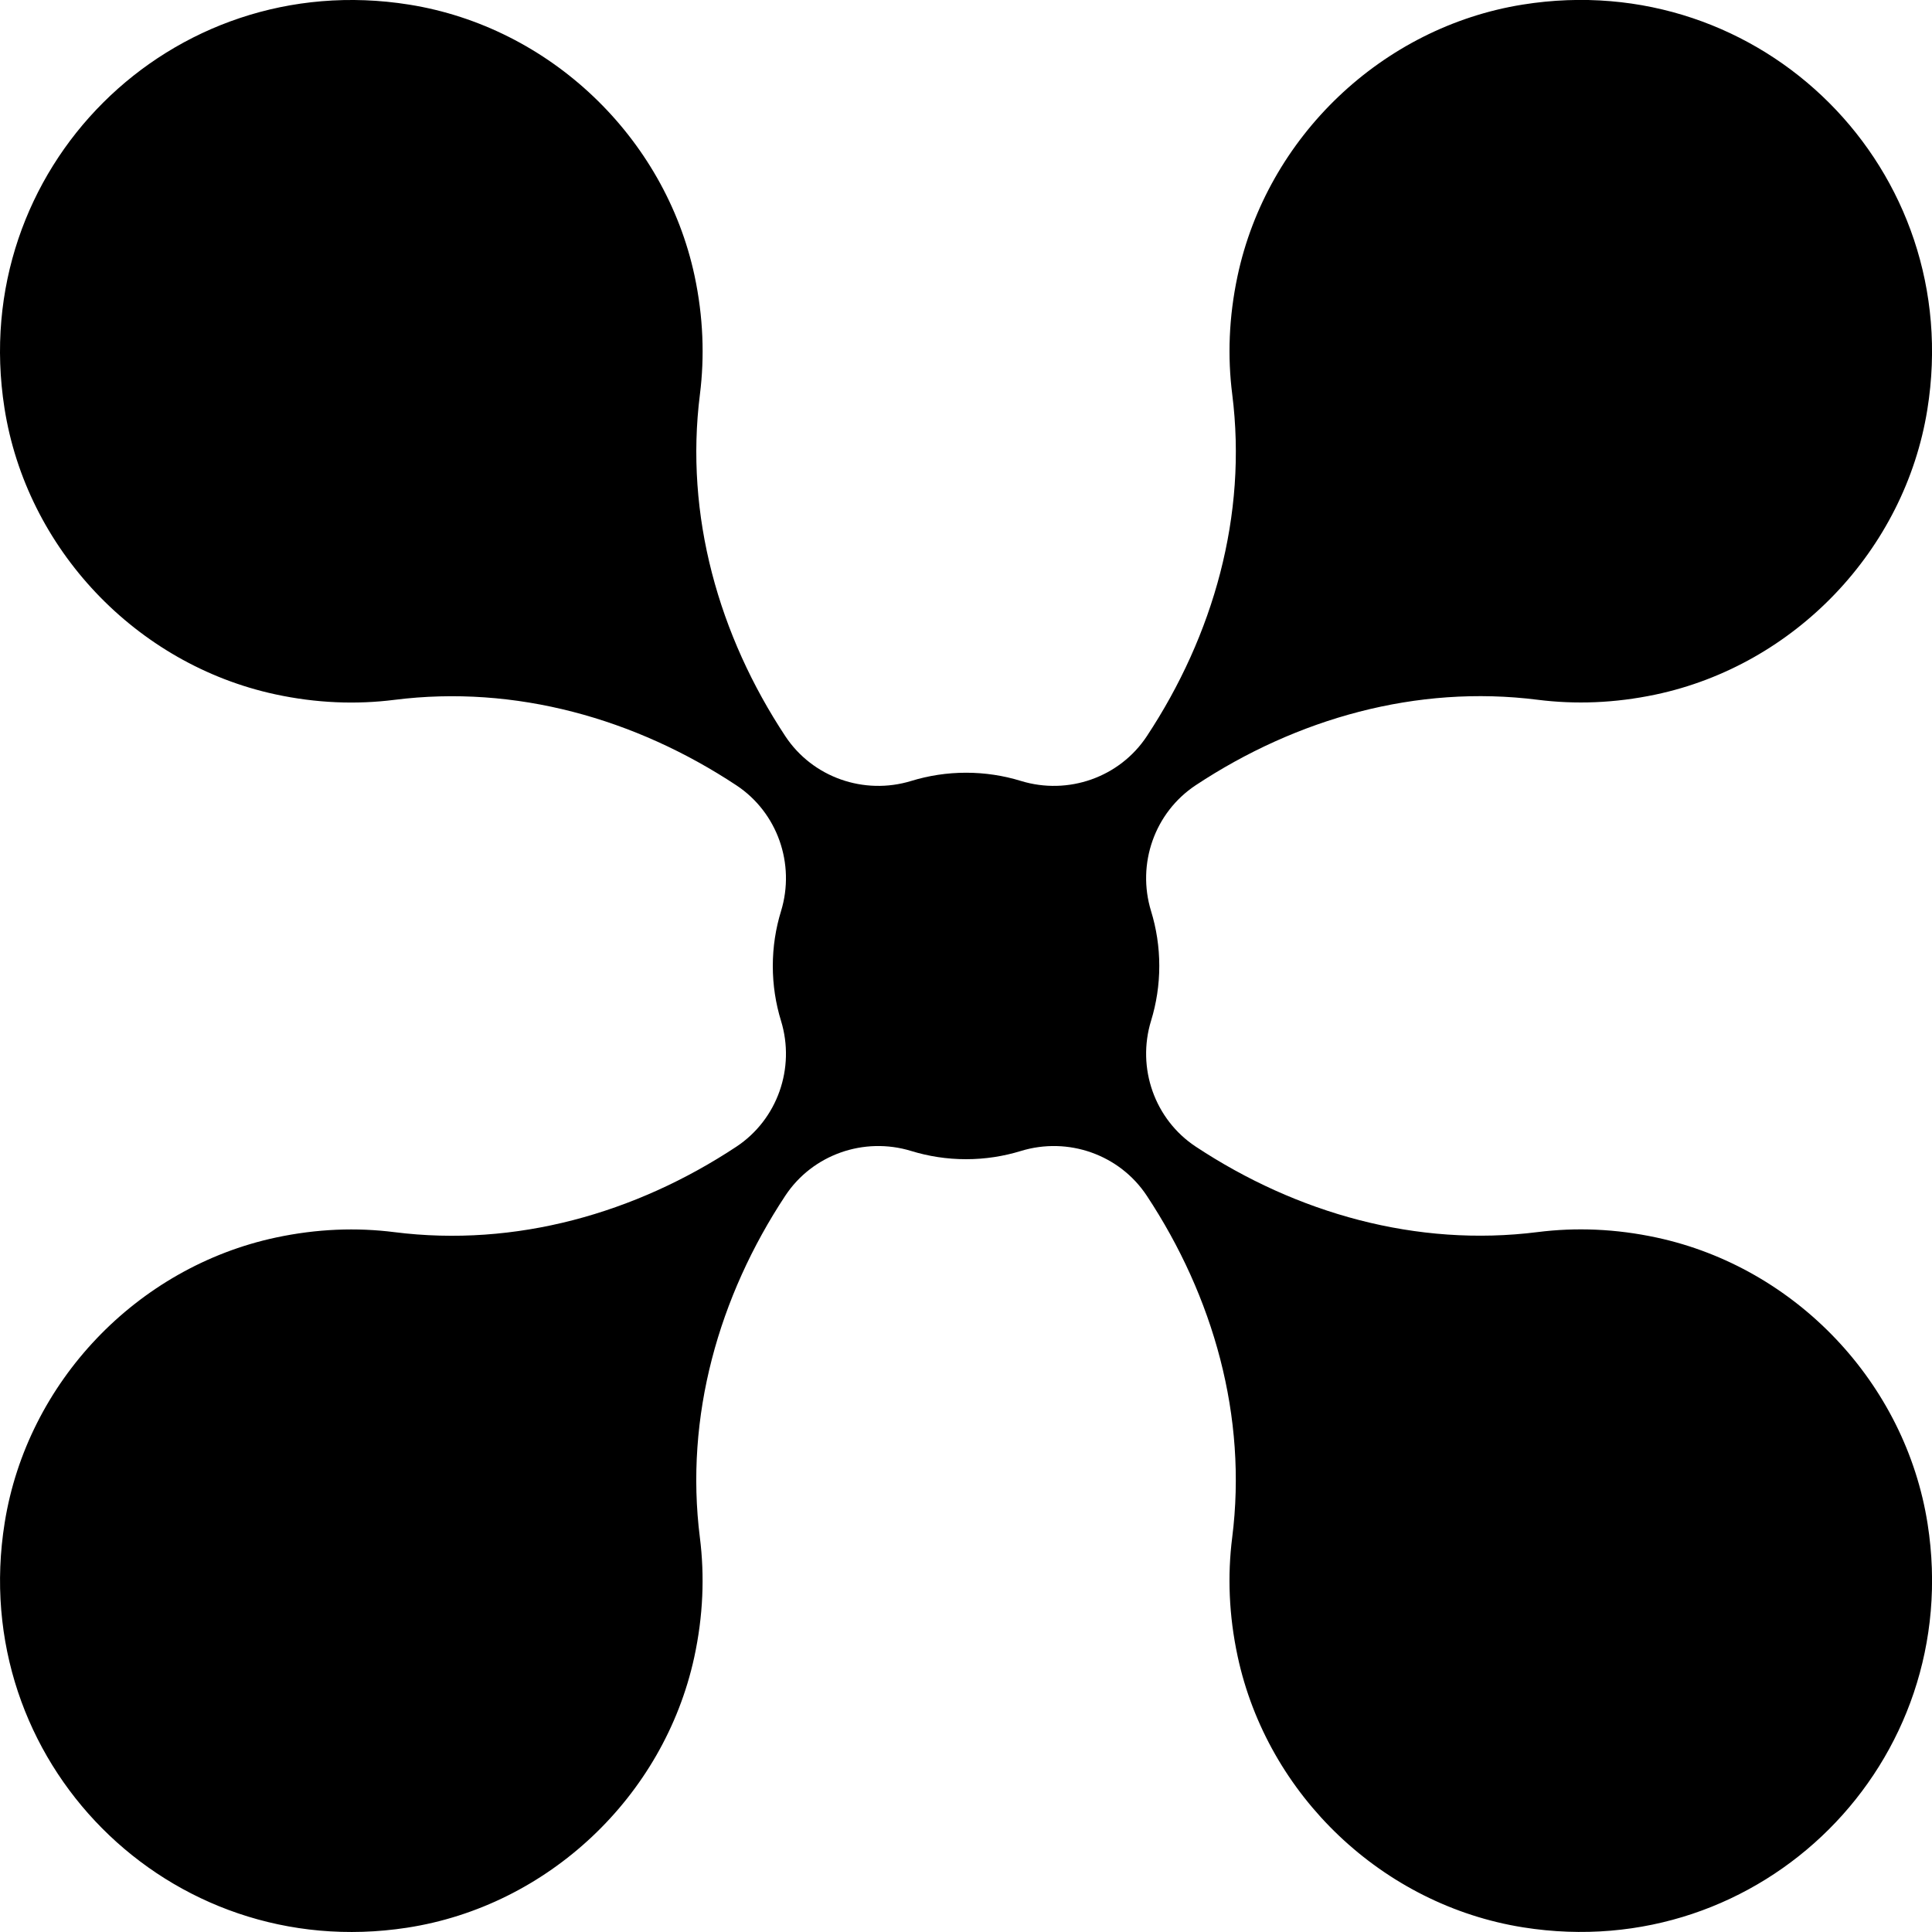 <?xml version="1.0" encoding="UTF-8"?><svg id="Layer_1" xmlns="http://www.w3.org/2000/svg" viewBox="0 0 50 50"><path d="m7.124,17.969c1.065.23,2.1.267,3.083.143,3.132-.396,6.239.486,8.849,2.211,1.065.704,1.531,2.036,1.157,3.257-.138.449-.213.925-.213,1.42,0,.495.075.971.213,1.42.374,1.221-.092,2.552-1.157,3.257-2.61,1.725-5.716,2.607-8.848,2.211-.978-.124-2.007-.087-3.066.139-3.598.768-6.437,3.743-7.02,7.376-.991,6.174,4.243,11.433,10.411,10.486,3.646-.56,6.647-3.39,7.433-6.995.233-1.071.272-2.112.147-3.101-.396-3.132.487-6.239,2.211-8.849.704-1.065,2.036-1.531,3.257-1.157.449.138.925.213,1.42.213s.971-.075,1.42-.213c1.221-.374,2.552.092,3.257,1.157,1.725,2.61,2.607,5.716,2.211,8.848-.124.98-.087,2.012.141,3.074.772,3.6,3.754,6.437,7.39,7.014,6.177.981,11.434-4.268,10.466-10.444-.571-3.641-3.406-6.63-7.008-7.407-1.065-.23-2.1-.267-3.083-.143-3.132.396-6.239-.487-8.849-2.211-1.065-.704-1.531-2.036-1.157-3.257.138-.449.213-.925.213-1.42,0-.495-.075-.971-.213-1.42-.374-1.221.092-2.552,1.157-3.257,2.61-1.725,5.716-2.607,8.848-2.211.973.123,1.998.088,3.053-.135,3.602-.762,6.447-3.738,7.032-7.374.998-6.197-4.275-11.474-10.472-10.482-3.638.583-6.617,3.427-7.381,7.031-.224,1.056-.26,2.081-.136,3.055.396,3.132-.487,6.239-2.211,8.849-.704,1.065-2.036,1.531-3.257,1.157-.449-.138-.925-.213-1.42-.213-.495,0-.971.075-1.42.213-1.221.374-2.552-.092-3.257-1.157-1.725-2.61-2.607-5.716-2.211-8.848.123-.977.087-2.006-.138-3.065C17.206,3.542,14.227.702,10.592.12,4.411-.868-.851,4.381.115,10.558c.569,3.642,3.405,6.634,7.009,7.411Z"/></svg>
